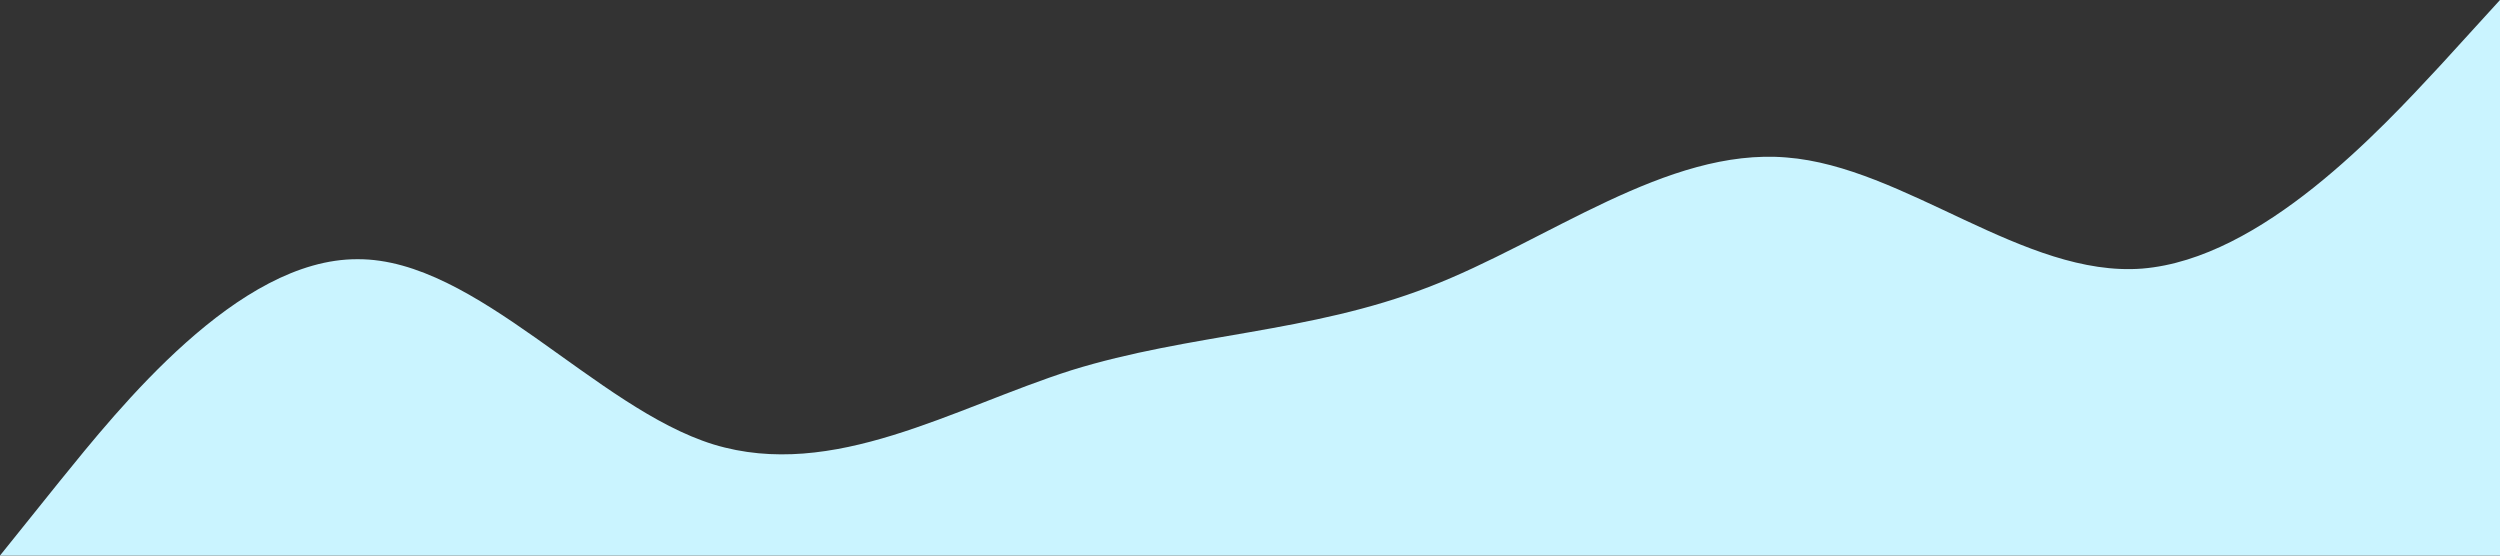 <?xml version="1.0" standalone="no"?><svg xmlns="http://www.w3.org/2000/svg" viewBox="0 0 1440 320"><rect x="0" y="0" width="1440" height="320" fill="#333333" stroke="none"/><path fill="#CAF4FF" fill-opacity="1" d="M0,320L34.3,277.3C68.6,235,137,149,206,149.3C274.3,149,343,235,411,256C480,277,549,235,617,213.3C685.7,192,754,192,823,165.3C891.4,139,960,85,1029,90.7C1097.1,96,1166,160,1234,154.7C1302.9,149,1371,75,1406,37.3L1440,0L1440,320L1405.7,320C1371.4,320,1303,320,1234,320C1165.7,320,1097,320,1029,320C960,320,891,320,823,320C754.3,320,686,320,617,320C548.6,320,480,320,411,320C342.9,320,274,320,206,320C137.1,320,69,320,34,320L0,320Z"></path></svg>